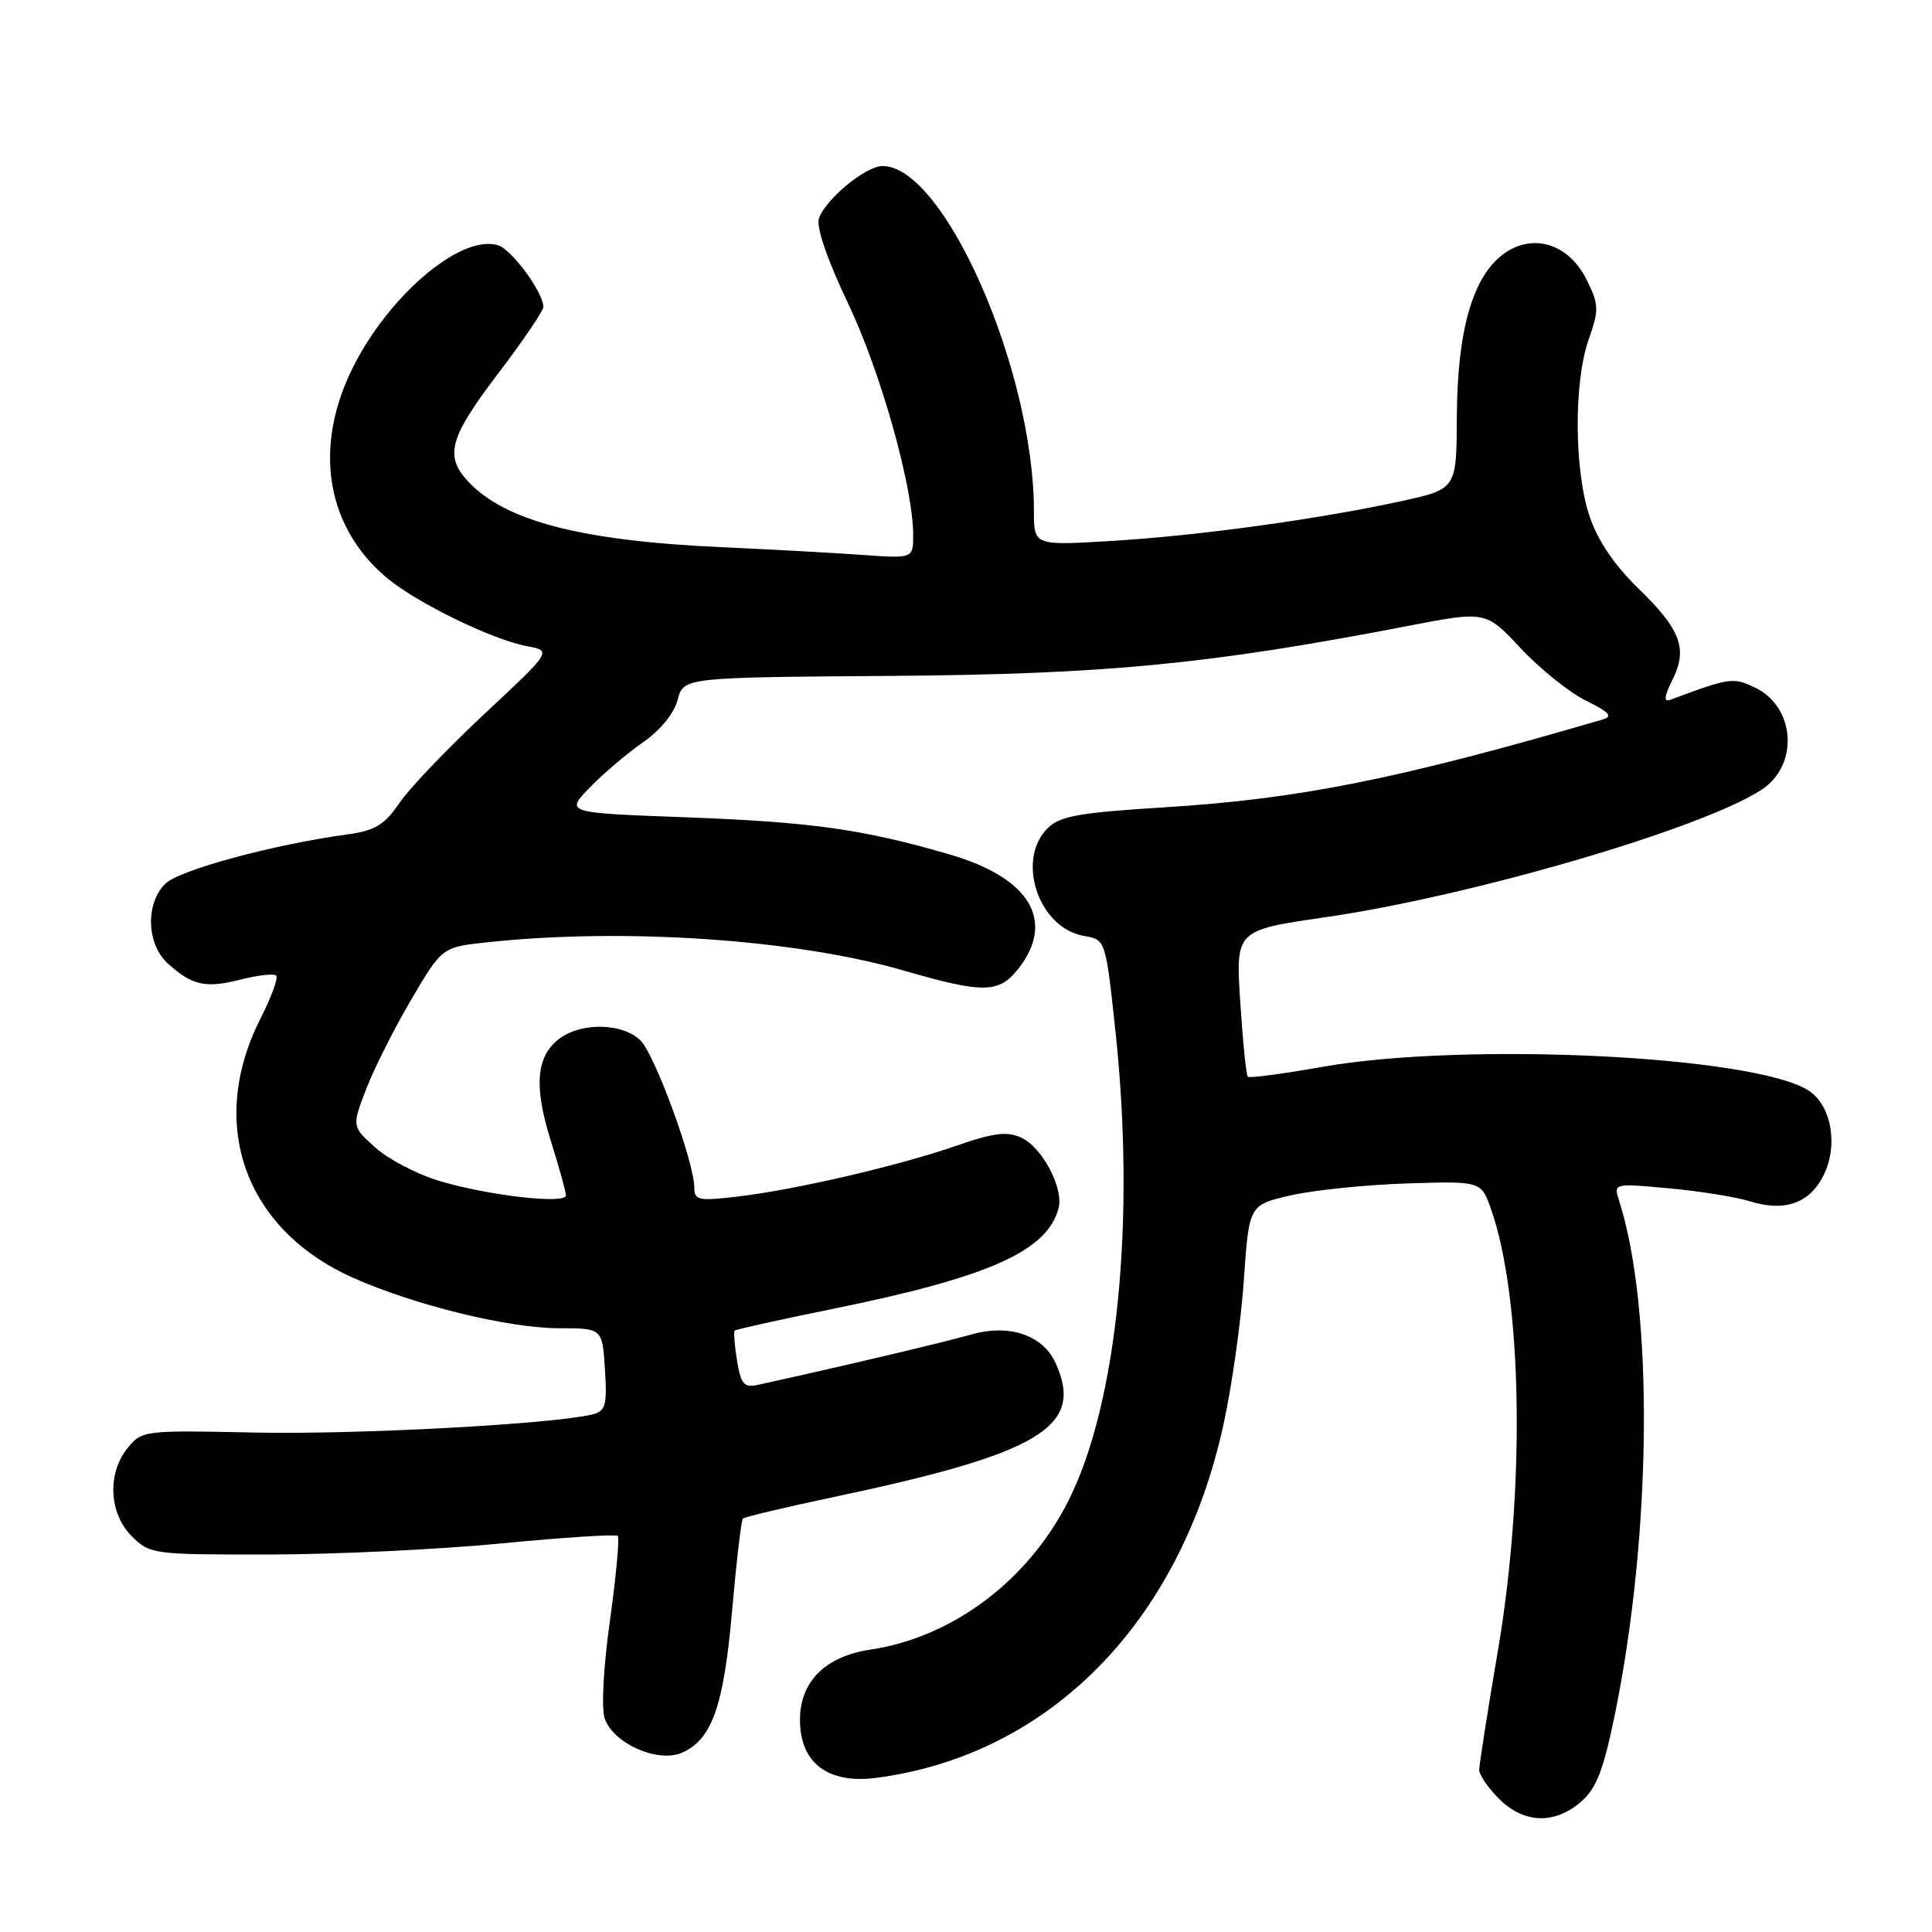 <?xml version="1.0" encoding="UTF-8" standalone="no"?>
<!DOCTYPE svg PUBLIC "-//W3C//DTD SVG 1.1//EN" "http://www.w3.org/Graphics/SVG/1.1/DTD/svg11.dtd" >
<svg xmlns="http://www.w3.org/2000/svg" xmlns:xlink="http://www.w3.org/1999/xlink" version="1.1" viewBox="0 0 256 256">
 <g >
 <path fill="currentColor"
d=" M 209.48 238.75 C 211.55 236.96 212.46 234.58 214.00 227.07 C 218.88 203.12 219.12 173.38 214.55 159.14 C 213.79 156.78 213.79 156.78 221.15 157.46 C 225.19 157.83 229.99 158.60 231.80 159.16 C 236.42 160.60 239.69 159.50 241.57 155.86 C 243.61 151.91 242.72 146.52 239.69 144.53 C 232.60 139.89 194.14 138.01 175.11 141.38 C 169.94 142.30 165.55 142.88 165.34 142.67 C 165.13 142.47 164.68 138.02 164.34 132.78 C 163.72 123.26 163.72 123.26 175.61 121.54 C 194.99 118.73 225.55 109.80 233.42 104.64 C 238.40 101.38 237.91 93.68 232.55 91.11 C 229.64 89.72 229.23 89.78 221.28 92.74 C 220.43 93.05 220.53 92.24 221.60 90.10 C 223.67 85.95 222.72 83.42 217.04 77.92 C 213.97 74.95 211.72 71.63 210.65 68.49 C 208.58 62.41 208.51 50.64 210.51 44.97 C 211.89 41.06 211.87 40.39 210.26 37.11 C 207.89 32.28 203.10 30.80 199.20 33.67 C 195.14 36.66 193.10 43.81 193.04 55.15 C 193.00 64.80 193.00 64.80 185.75 66.39 C 174.80 68.78 159.02 70.96 147.40 71.67 C 137.00 72.30 137.00 72.30 137.00 67.74 C 137.00 49.06 125.13 22.00 116.94 22.00 C 114.70 22.00 109.31 26.46 108.51 28.97 C 108.14 30.12 109.64 34.46 112.36 40.17 C 116.69 49.25 121.00 64.56 121.00 70.88 C 121.00 74.01 121.00 74.01 114.25 73.53 C 110.54 73.26 102.10 72.80 95.50 72.50 C 77.01 71.66 66.90 69.03 62.03 63.80 C 58.87 60.41 59.54 57.99 66.00 49.50 C 69.30 45.16 72.00 41.19 72.00 40.67 C 72.00 38.77 67.84 33.08 66.02 32.51 C 60.95 30.90 50.86 39.69 46.27 49.72 C 41.60 59.93 43.45 69.98 51.21 76.53 C 55.13 79.84 65.18 84.75 69.82 85.62 C 73.13 86.25 73.13 86.25 64.27 94.52 C 59.39 99.07 54.30 104.40 52.95 106.37 C 50.93 109.32 49.71 110.06 46.00 110.57 C 36.17 111.91 23.71 115.29 21.89 117.11 C 19.24 119.76 19.42 125.13 22.25 127.68 C 25.49 130.60 27.25 130.98 31.92 129.79 C 34.20 129.21 36.31 128.98 36.60 129.27 C 36.90 129.56 35.95 132.13 34.51 134.98 C 27.44 148.93 32.42 162.90 46.74 169.29 C 54.90 172.94 67.39 176.00 74.10 176.00 C 79.81 176.00 79.81 176.00 80.16 181.46 C 80.46 186.25 80.25 186.97 78.48 187.42 C 73.34 188.70 47.20 190.11 33.75 189.82 C 19.11 189.51 18.80 189.54 16.92 191.86 C 14.18 195.22 14.43 200.52 17.45 203.55 C 19.86 205.95 20.25 206.00 35.70 205.98 C 44.39 205.97 58.23 205.31 66.45 204.51 C 74.67 203.71 81.60 203.27 81.86 203.52 C 82.11 203.78 81.64 208.83 80.82 214.74 C 79.94 221.03 79.66 226.44 80.14 227.76 C 81.35 231.09 87.27 233.66 90.43 232.22 C 94.37 230.42 95.90 226.04 97.01 213.38 C 97.58 206.92 98.22 201.44 98.44 201.22 C 98.67 201.00 103.94 199.75 110.17 198.43 C 137.86 192.60 143.73 189.08 139.87 180.61 C 138.17 176.88 133.70 175.38 128.62 176.85 C 125.27 177.82 111.07 181.17 100.38 183.51 C 98.59 183.90 98.16 183.40 97.66 180.29 C 97.33 178.26 97.19 176.47 97.36 176.31 C 97.52 176.15 103.24 174.88 110.08 173.49 C 131.01 169.25 138.77 165.80 140.27 160.08 C 140.96 157.42 138.08 151.99 135.30 150.73 C 133.44 149.88 131.61 150.11 126.72 151.82 C 119.07 154.47 105.45 157.64 97.75 158.55 C 92.57 159.16 92.00 159.05 92.00 157.37 C 92.00 154.03 86.80 139.80 84.88 137.88 C 82.61 135.61 77.28 135.42 74.30 137.50 C 71.07 139.77 70.67 143.76 72.95 151.05 C 74.06 154.60 74.98 157.90 74.99 158.39 C 75.00 159.60 64.73 158.43 58.21 156.48 C 55.30 155.61 51.50 153.63 49.77 152.09 C 46.62 149.27 46.62 149.27 48.49 144.39 C 49.51 141.70 52.20 136.35 54.46 132.50 C 58.58 125.50 58.58 125.50 64.54 124.86 C 82.67 122.91 105.42 124.45 119.77 128.61 C 130.32 131.66 132.36 131.63 134.93 128.37 C 139.91 122.03 136.46 116.29 125.80 113.21 C 114.22 109.85 107.58 108.92 90.70 108.29 C 74.90 107.70 74.90 107.70 78.15 104.35 C 79.93 102.51 83.11 99.81 85.20 98.36 C 87.50 96.77 89.32 94.53 89.79 92.74 C 90.56 89.76 90.56 89.76 118.03 89.56 C 146.52 89.35 160.24 88.02 186.56 82.94 C 196.87 80.95 196.87 80.95 201.51 85.91 C 204.06 88.63 207.94 91.75 210.14 92.84 C 213.30 94.40 213.76 94.93 212.32 95.35 C 185.47 103.20 172.21 105.86 154.37 106.97 C 142.95 107.68 140.42 108.13 138.81 109.75 C 134.59 113.97 137.62 122.96 143.61 124.01 C 146.50 124.51 146.50 124.51 147.79 136.51 C 150.50 161.72 148.06 186.05 141.53 198.94 C 136.20 209.46 126.21 216.95 115.35 218.58 C 109.36 219.47 106.00 222.82 106.00 227.88 C 106.00 233.62 109.71 236.42 116.16 235.57 C 139.09 232.54 156.36 214.97 162.10 188.85 C 163.23 183.71 164.45 175.03 164.82 169.58 C 165.50 159.65 165.50 159.65 171.10 158.38 C 174.19 157.68 181.11 156.98 186.48 156.81 C 196.26 156.50 196.26 156.50 197.58 160.25 C 201.73 172.08 202.13 197.18 198.50 218.60 C 197.12 226.72 196.00 233.89 196.00 234.54 C 196.00 235.19 197.19 236.91 198.64 238.36 C 201.91 241.63 205.99 241.78 209.48 238.75 Z "/>
</g>
</svg>